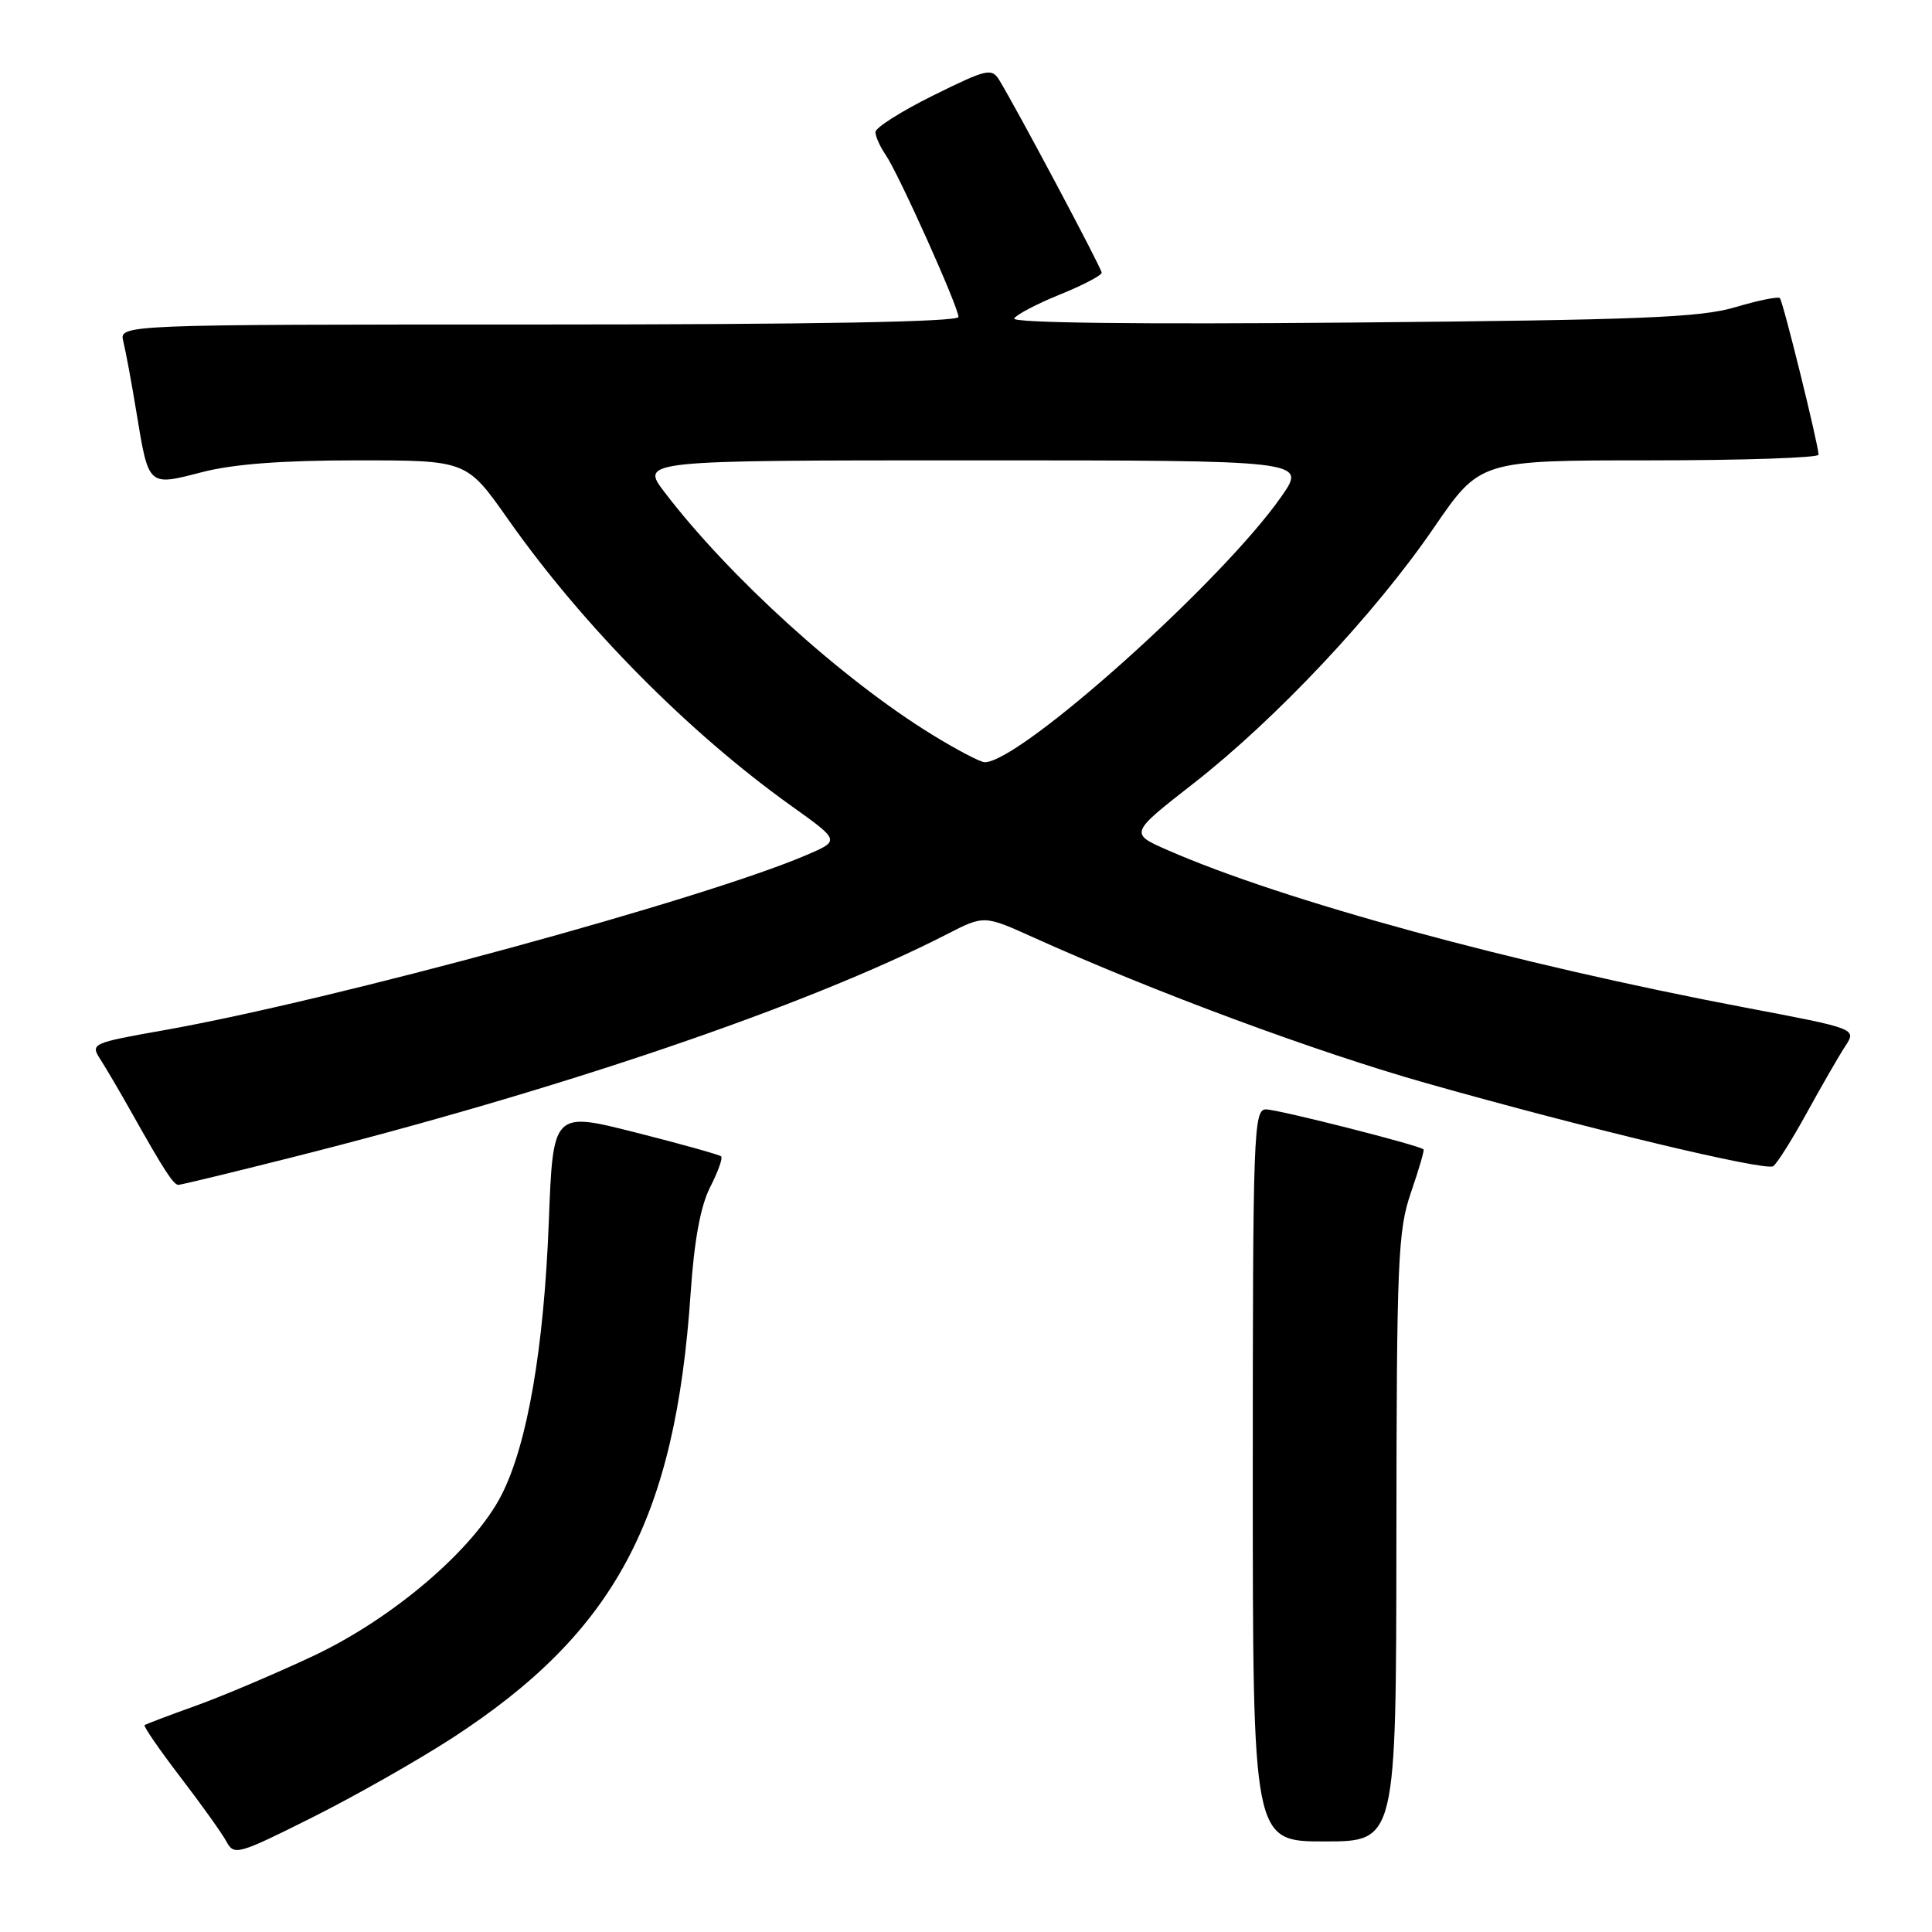 <?xml version="1.0" encoding="UTF-8" standalone="no"?>
<!DOCTYPE svg PUBLIC "-//W3C//DTD SVG 1.1//EN" "http://www.w3.org/Graphics/SVG/1.1/DTD/svg11.dtd" >
<svg xmlns="http://www.w3.org/2000/svg" xmlns:xlink="http://www.w3.org/1999/xlink" version="1.1" viewBox="0 0 256 256">
 <g >
 <path fill="currentColor"
d=" M 59.92 230.30 C 81.50 216.28 89.49 201.35 91.52 171.25 C 91.99 164.34 92.83 159.80 94.09 157.32 C 95.13 155.29 95.79 153.45 95.56 153.23 C 95.34 153.01 90.23 151.58 84.22 150.06 C 73.28 147.29 73.28 147.29 72.72 161.89 C 72.07 178.69 69.89 191.31 66.48 198.04 C 62.83 205.25 52.11 214.43 41.51 219.42 C 36.55 221.75 29.58 224.71 26.00 226.00 C 22.42 227.28 19.35 228.45 19.16 228.59 C 18.98 228.73 21.11 231.82 23.90 235.47 C 26.69 239.11 29.45 242.97 30.02 244.04 C 31.01 245.89 31.55 245.74 41.28 240.87 C 46.90 238.06 55.29 233.30 59.92 230.30 Z  M 185.03 203.75 C 185.06 166.89 185.23 163.04 186.96 158.01 C 188.00 154.99 188.75 152.42 188.63 152.30 C 188.09 151.76 169.34 147.00 167.75 147.00 C 166.11 147.00 166.00 149.98 166.00 195.50 C 166.00 244.00 166.00 244.00 175.50 244.00 C 185.00 244.00 185.00 244.00 185.03 203.75 Z  M 38.36 153.44 C 74.23 144.42 106.87 133.31 125.45 123.80 C 130.40 121.26 130.40 121.26 136.95 124.22 C 153.01 131.47 174.41 139.40 189.08 143.55 C 210.31 149.56 233.88 155.19 234.95 154.53 C 235.43 154.23 237.44 151.05 239.41 147.46 C 241.39 143.86 243.68 139.88 244.51 138.62 C 246.02 136.31 246.02 136.31 231.26 133.51 C 200.68 127.71 170.04 119.36 154.73 112.65 C 149.66 110.43 149.66 110.43 158.17 103.79 C 169.09 95.26 182.19 81.33 189.98 69.95 C 196.11 61.00 196.11 61.00 218.55 61.00 C 230.90 61.00 240.99 60.66 240.97 60.25 C 240.91 58.75 236.26 39.92 235.84 39.50 C 235.60 39.27 232.95 39.81 229.95 40.70 C 225.36 42.08 217.33 42.40 179.15 42.74 C 150.66 42.99 134.01 42.79 134.38 42.20 C 134.70 41.67 137.45 40.24 140.48 39.01 C 143.52 37.78 145.99 36.48 145.98 36.13 C 145.97 35.54 134.82 14.58 132.42 10.63 C 131.41 8.98 130.79 9.12 123.67 12.64 C 119.45 14.73 116.00 16.91 116.00 17.50 C 116.00 18.08 116.61 19.44 117.36 20.53 C 119.08 23.04 127.00 40.67 127.00 42.00 C 127.00 42.65 107.75 43.00 71.39 43.00 C 15.78 43.00 15.78 43.00 16.34 45.25 C 16.65 46.49 17.44 50.72 18.08 54.65 C 19.71 64.53 19.59 64.42 26.74 62.57 C 30.88 61.49 37.37 61.00 47.31 61.00 C 61.83 61.00 61.83 61.00 67.28 68.75 C 77.24 82.91 91.16 97.00 104.90 106.82 C 111.30 111.39 111.30 111.39 106.90 113.28 C 93.30 119.13 44.17 132.53 21.72 136.51 C 12.13 138.21 11.96 138.29 13.30 140.37 C 14.05 141.54 15.94 144.75 17.48 147.50 C 21.75 155.09 22.99 157.00 23.64 157.00 C 23.96 157.00 30.59 155.40 38.36 153.44 Z  M 123.47 97.32 C 111.57 89.99 96.68 76.50 88.08 65.25 C 84.83 61.00 84.83 61.00 128.98 61.00 C 173.12 61.00 173.12 61.00 169.82 65.75 C 162.03 76.96 135.20 101.00 130.48 101.00 C 129.91 101.00 126.75 99.34 123.47 97.32 Z "/>
</g>
</svg>